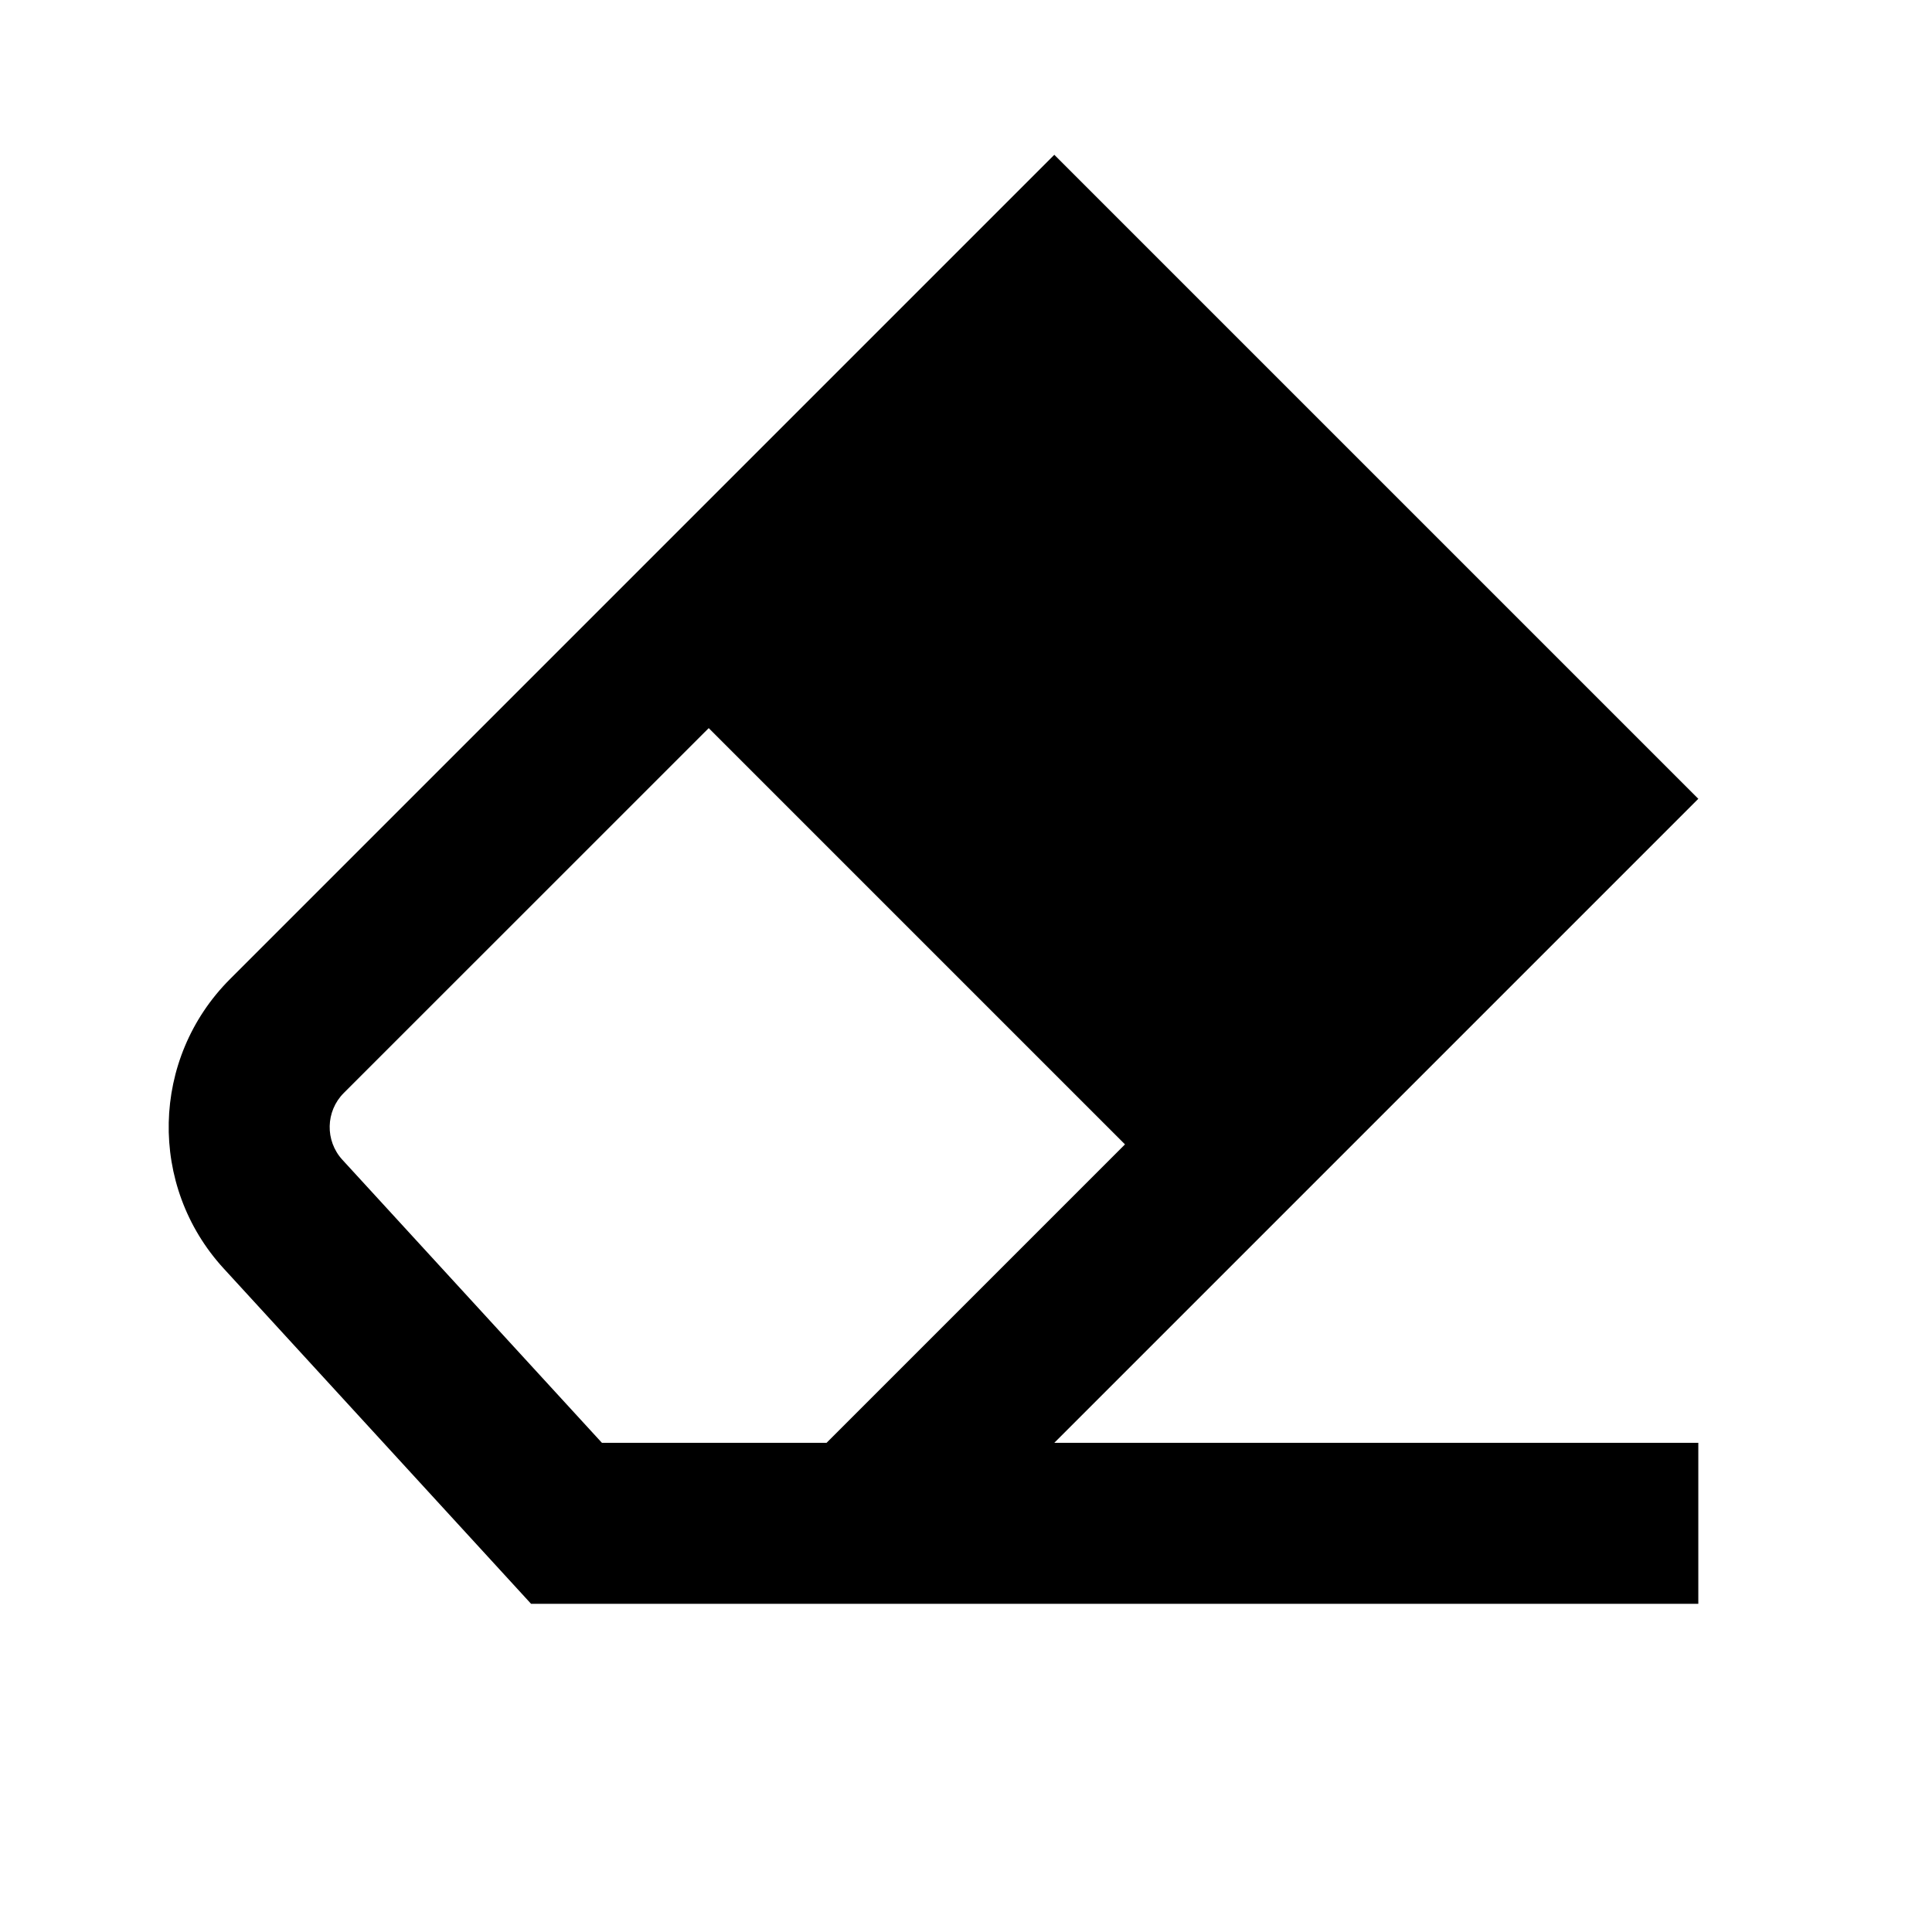 <svg width="24" height="24" viewBox="0 0 24 24" fill="none" xmlns="http://www.w3.org/2000/svg">
<path fill-rule="evenodd" clip-rule="evenodd" d="M4.253 14.407L7.477 17.923H10.268L13.975 14.216L8.804 9.045L4.271 13.577C4.044 13.804 4.036 14.17 4.253 14.407ZM2.779 15.758L6.597 19.923H21.097V17.923H13.097L21.097 9.923L13.097 1.923L2.857 12.163C1.873 13.147 1.838 14.732 2.779 15.758Z" fill="black"/>
</svg>
